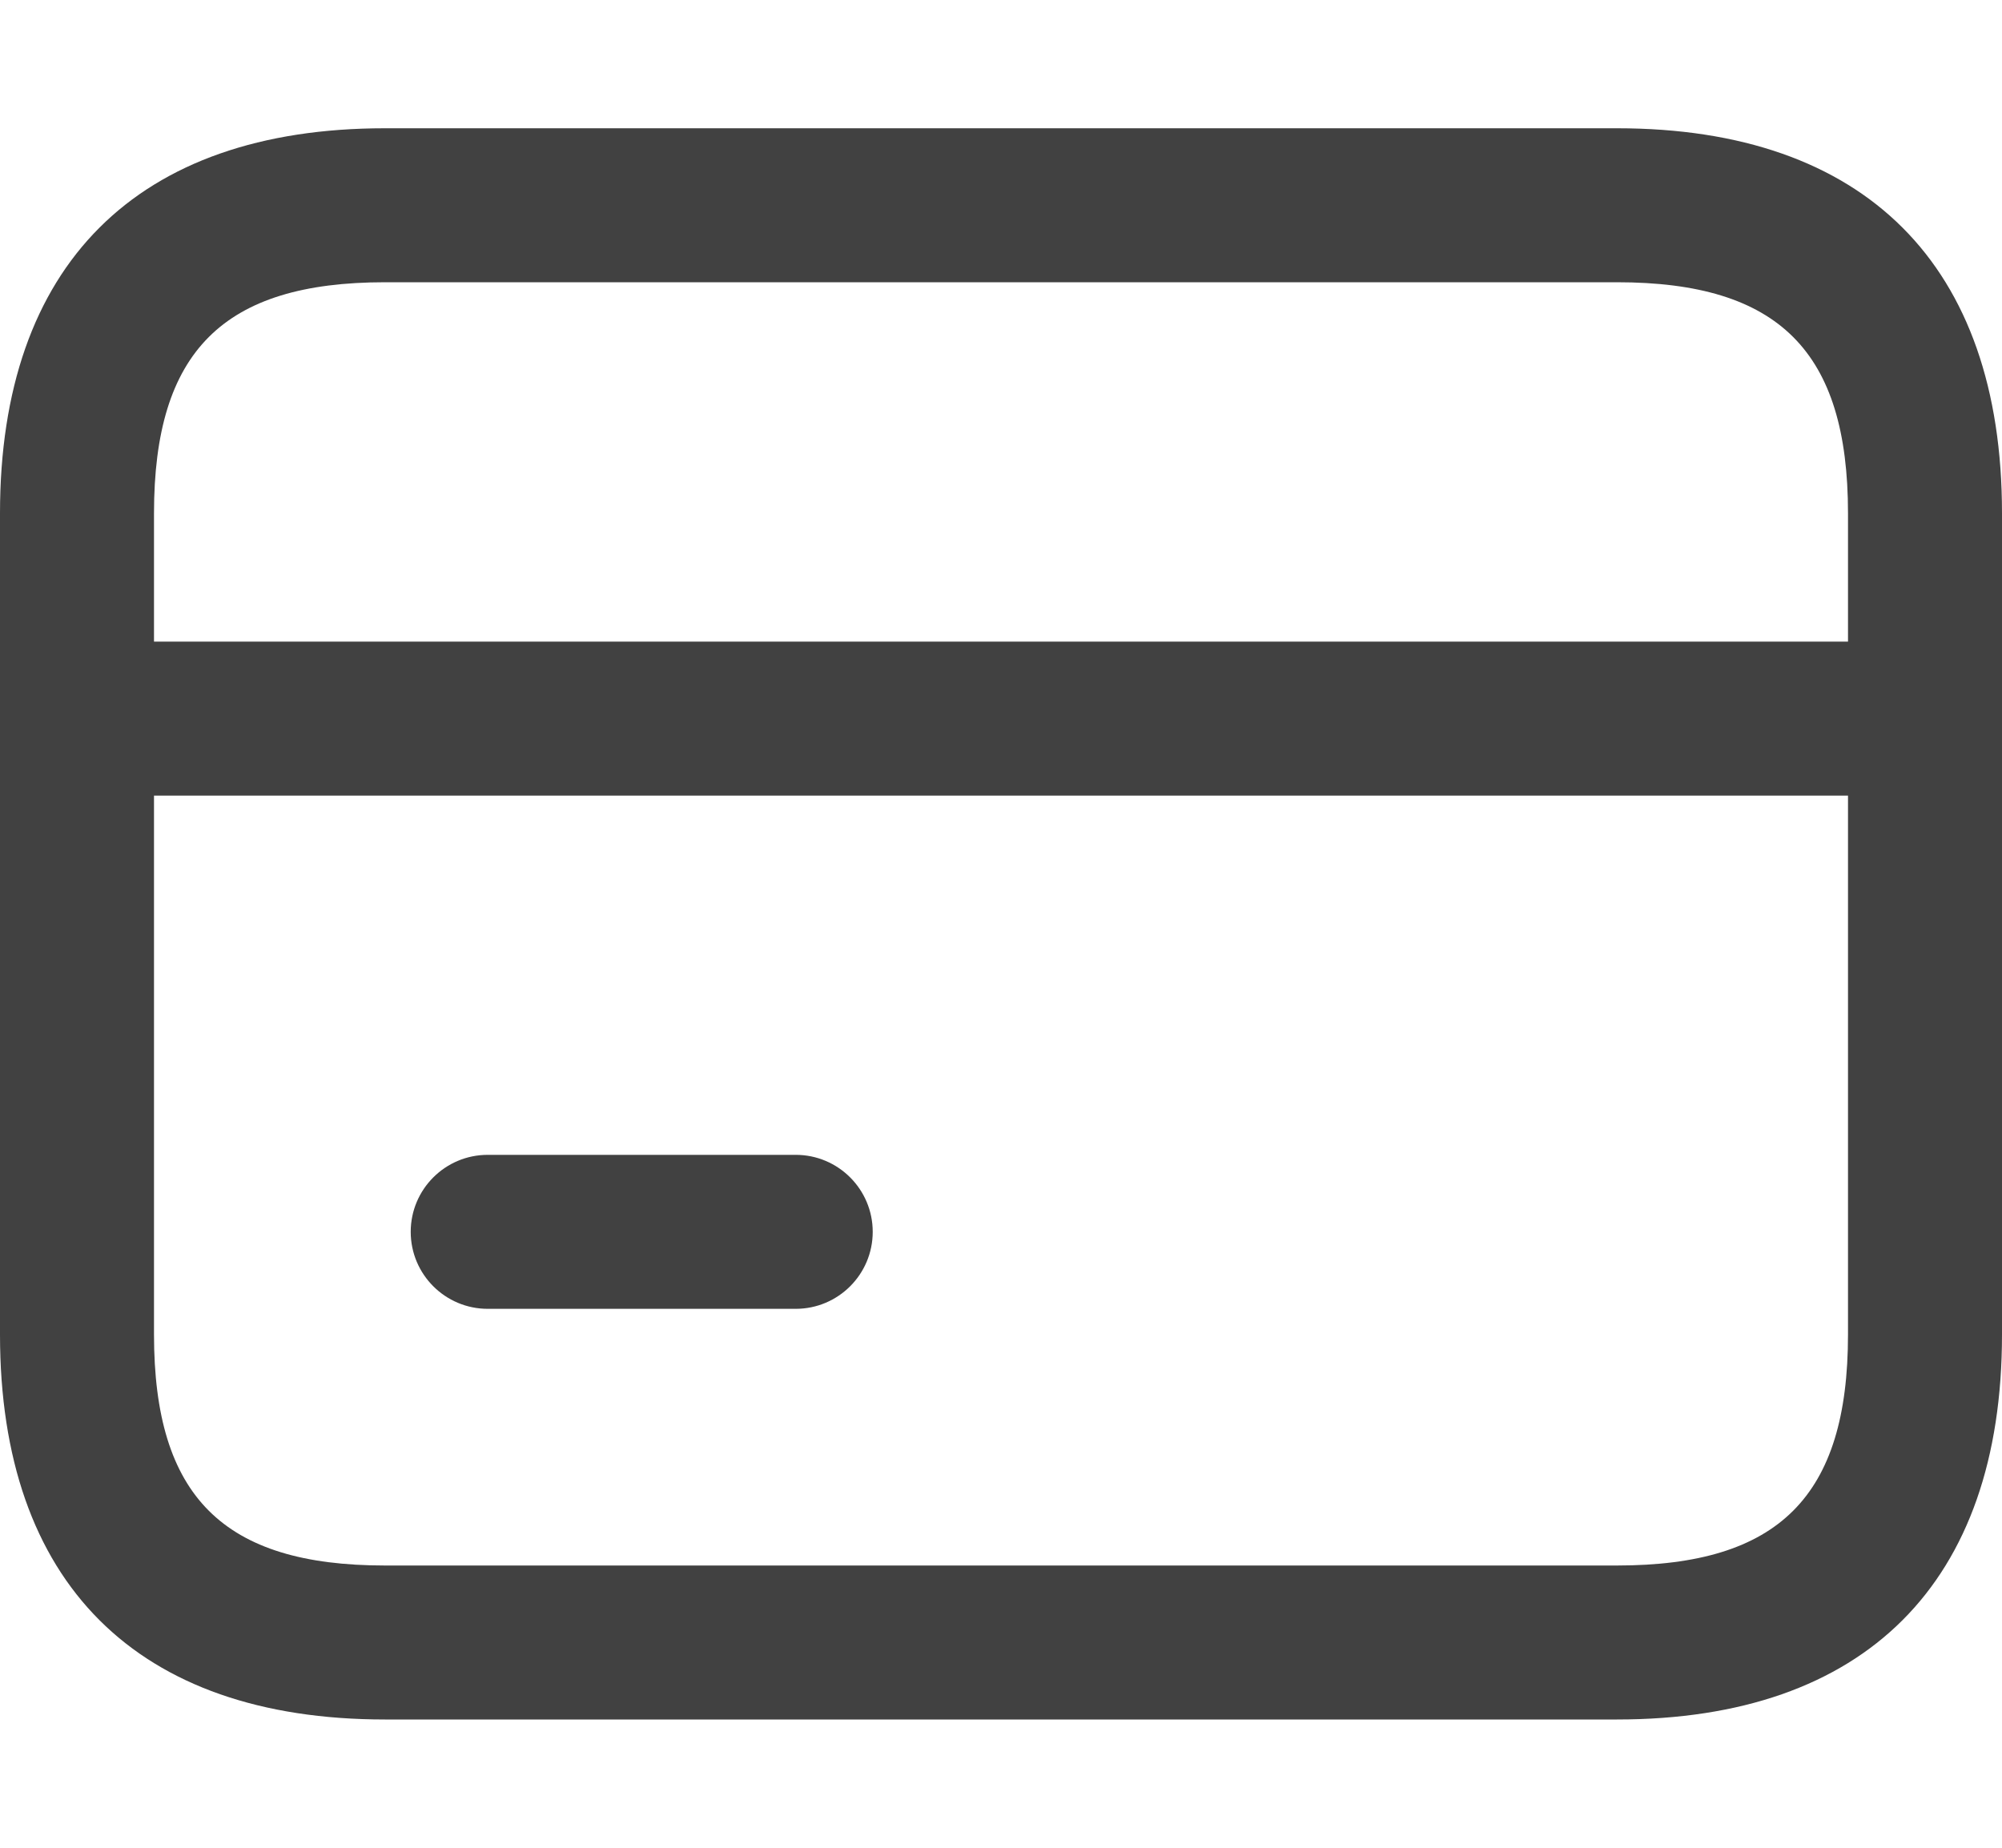 <svg width="13" height="12" viewBox="0 0 13 12" fill="none" xmlns="http://www.w3.org/2000/svg">
<path d="M10.5 0.833H2.5C0.888 0.833 0 1.722 0 3.333V8.667C0 10.279 0.888 11.167 2.5 11.167H10.5C12.112 11.167 13 10.279 13 8.667V3.333C13 1.722 12.112 0.833 10.5 0.833ZM12 8.667C12 9.718 11.551 10.167 10.5 10.167H2.5C1.449 10.167 1 9.718 1 8.667V5.167H12V8.667ZM12 4.167H1V3.333C1 2.282 1.449 1.833 2.5 1.833H10.5C11.551 1.833 12 2.282 12 3.333V4.167ZM2.667 8C2.667 7.724 2.891 7.5 3.167 7.5H5.167C5.443 7.5 5.667 7.724 5.667 8C5.667 8.276 5.443 8.5 5.167 8.5H3.167C2.891 8.5 2.667 8.276 2.667 8Z" fill="#414141"/>
</svg>
